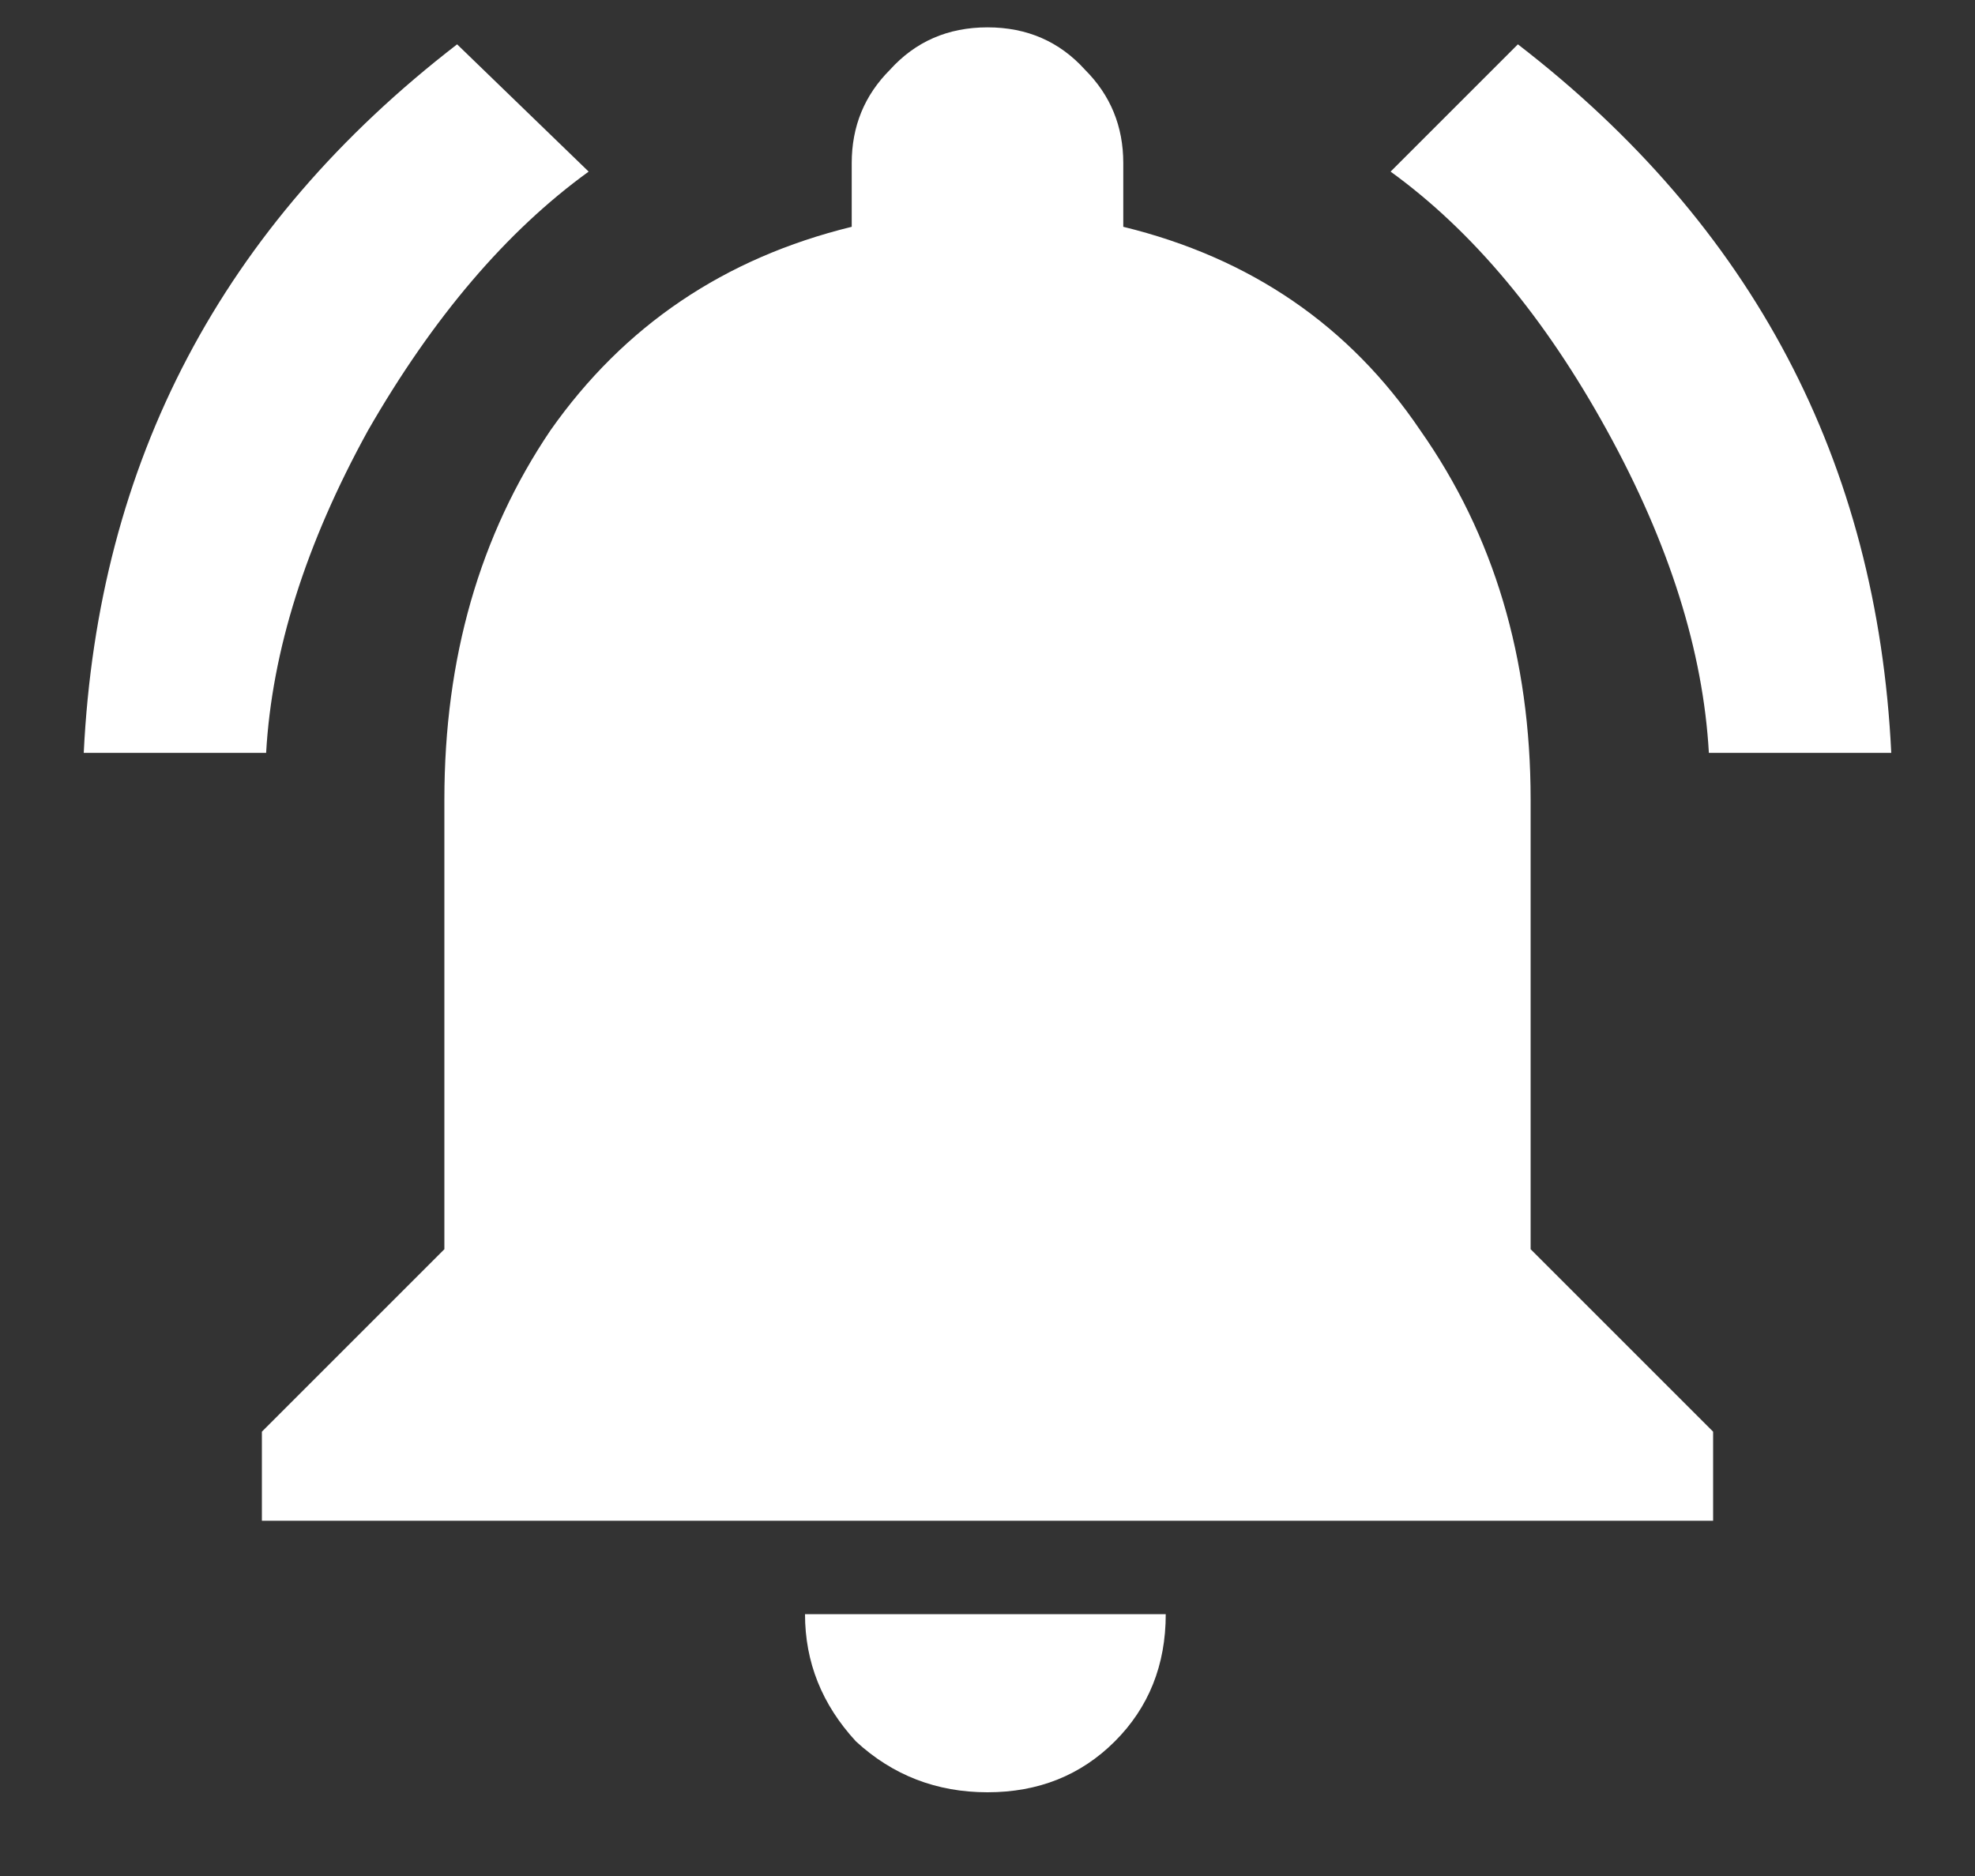 <svg width="20" height="19" viewBox="0 0 20 19" fill="none" xmlns="http://www.w3.org/2000/svg">
    <rect x="0" y="0" width="20" height="19" fill="#333333" stroke="none"/>
    <path d="M11.289 17.637C10.945 17.98 10.516 18.152 10 18.152C9.484 18.152 9.04 17.98 8.668 17.637C8.324 17.264 8.152 16.835 8.152 16.348H11.805C11.805 16.863 11.633 17.293 11.289 17.637ZM15.5 8.098V12.652L17.348 14.5V15.402H2.652V14.5L4.5 12.652V8.098C4.5 6.665 4.858 5.419 5.574 4.359C6.319 3.299 7.336 2.612 8.625 2.297V1.652C8.625 1.28 8.754 0.965 9.012 0.707C9.27 0.421 9.599 0.277 10 0.277C10.401 0.277 10.73 0.421 10.988 0.707C11.246 0.965 11.375 1.28 11.375 1.652V2.297C12.664 2.612 13.667 3.299 14.383 4.359C15.128 5.419 15.5 6.665 15.5 8.098ZM17.305 7.625C17.247 6.594 16.904 5.505 16.273 4.359C15.643 3.214 14.913 2.34 14.082 1.738L15.371 0.449C17.749 2.283 19.009 4.674 19.152 7.625H17.305ZM5.961 1.738C5.13 2.34 4.385 3.214 3.727 4.359C3.096 5.505 2.753 6.594 2.695 7.625H0.848C0.991 4.674 2.251 2.283 4.629 0.449L5.961 1.738Z" fill="white" />
</svg>
    